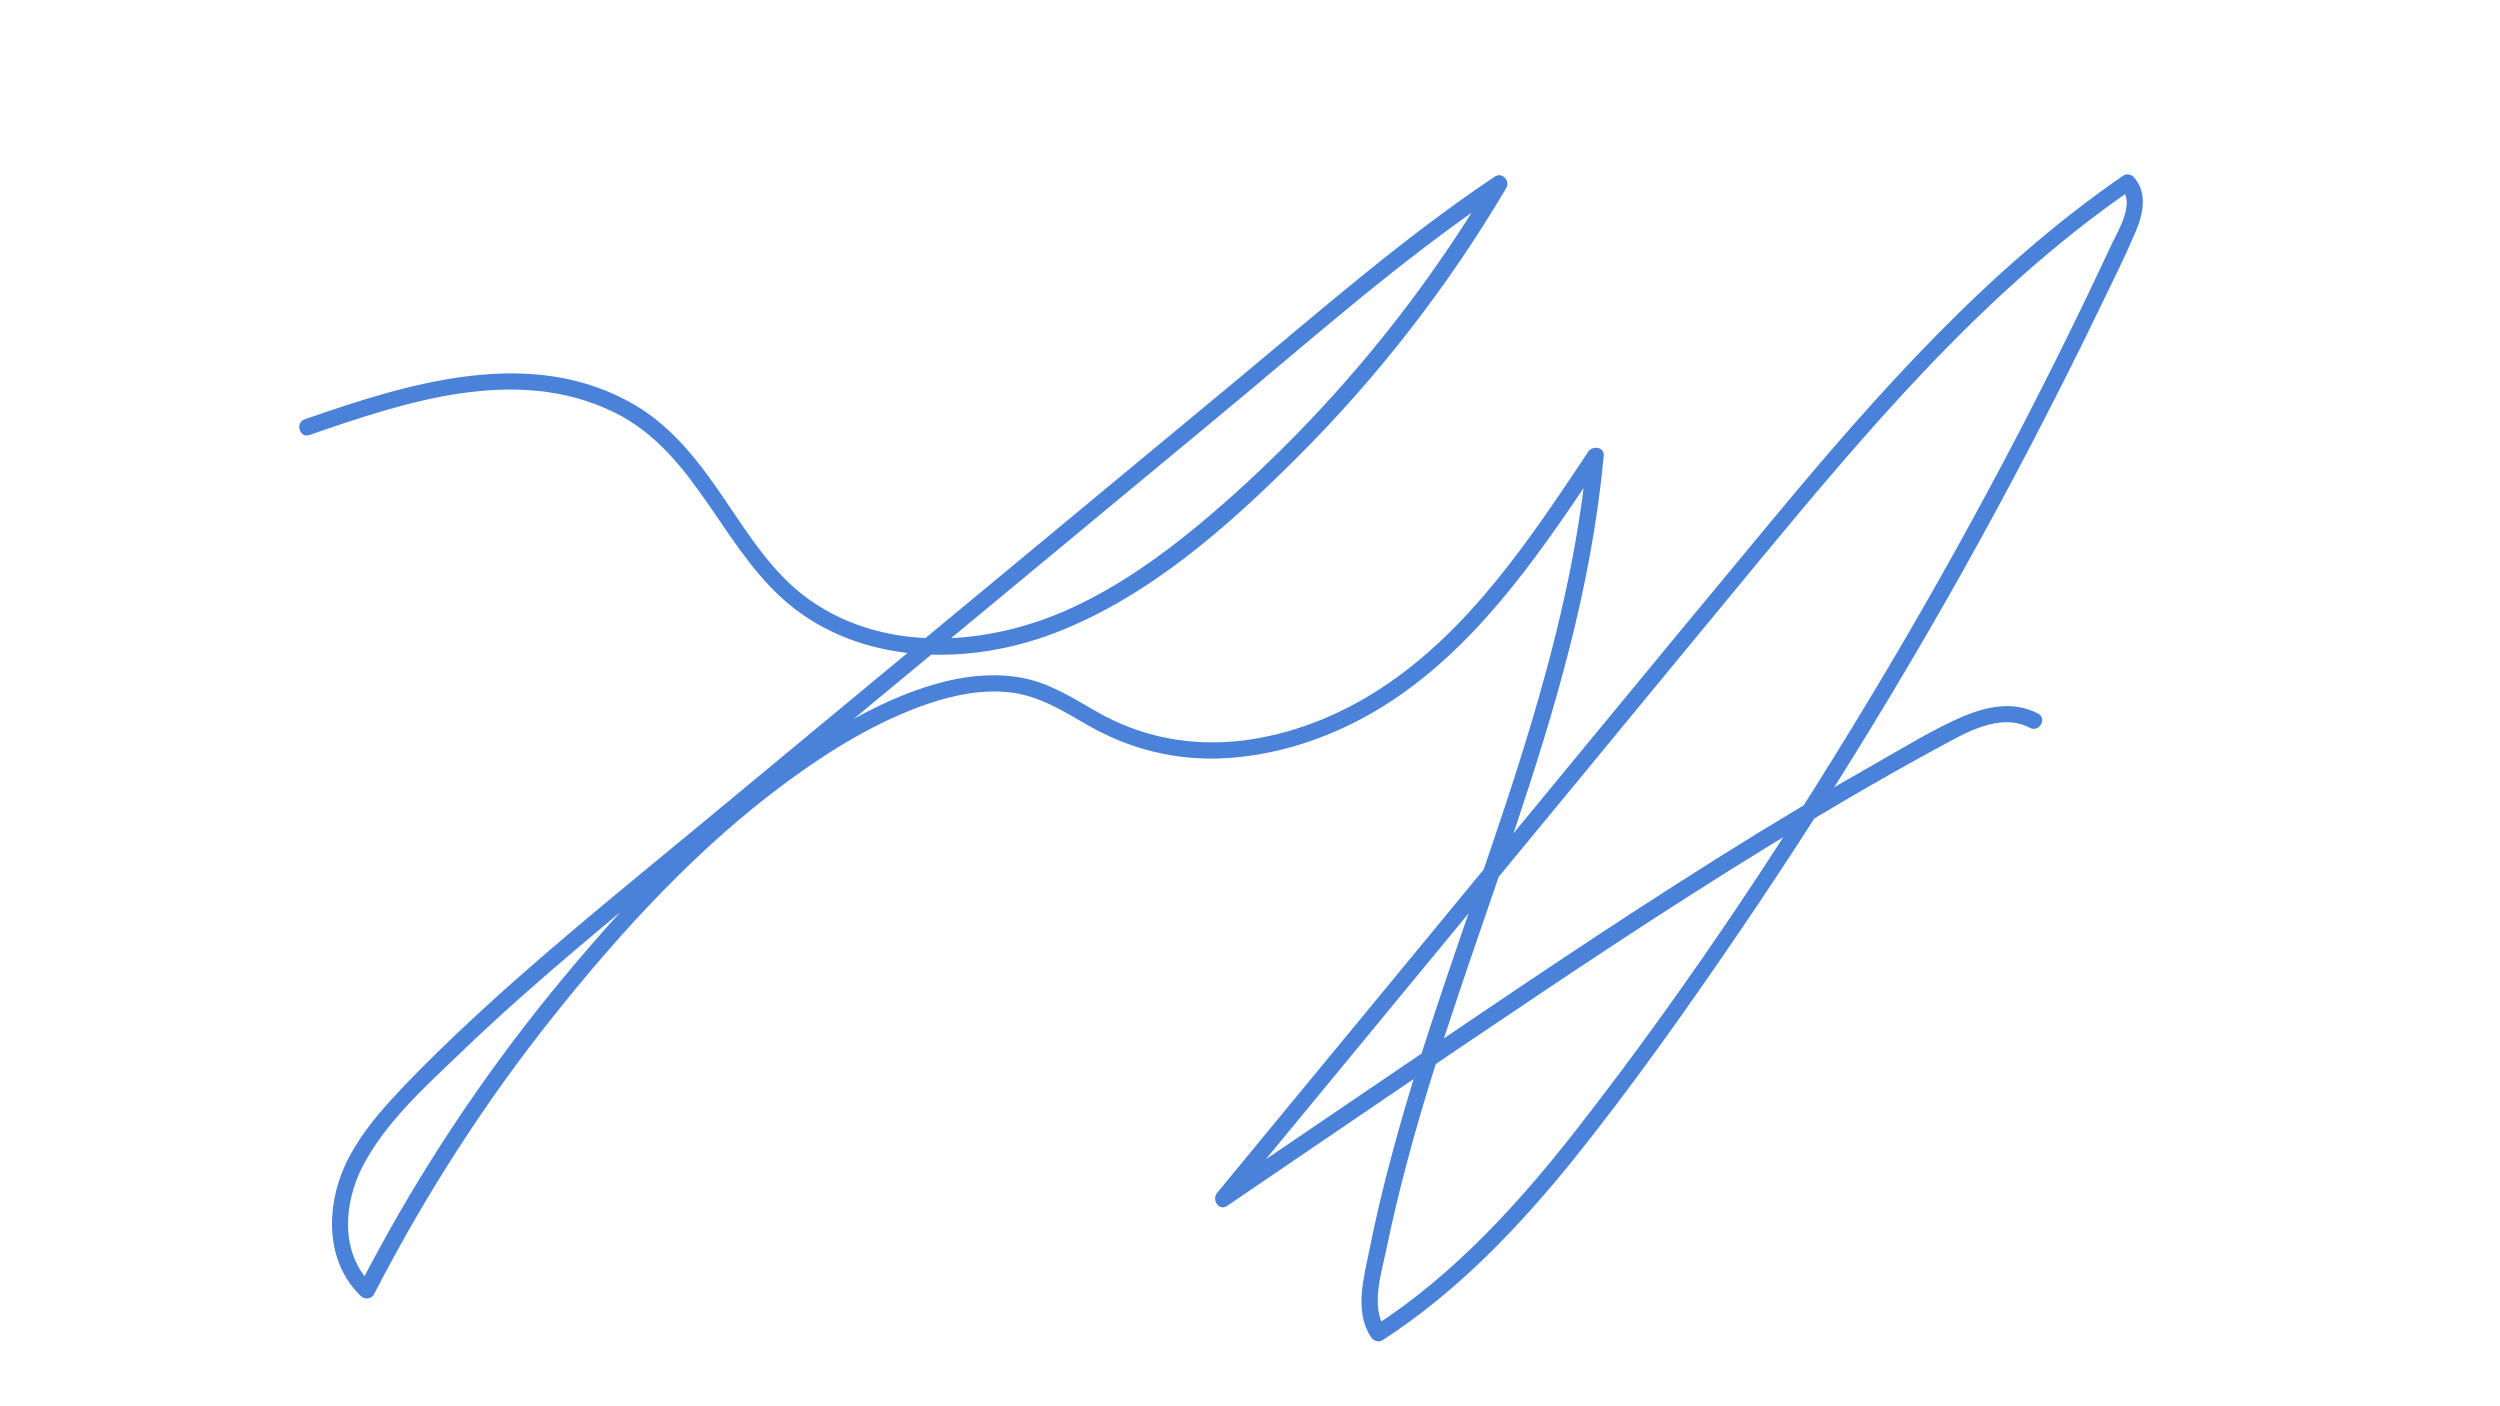<?xml version="1.0" encoding="utf-8"?>
<!-- Generator: Adobe Illustrator 24.0.1, SVG Export Plug-In . SVG Version: 6.00 Build 0)  -->
<svg version="1.1" id="Layer_1" xmlns="http://www.w3.org/2000/svg" xmlns:xlink="http://www.w3.org/1999/xlink" x="0px" y="0px"
	 viewBox="0 0 1366 768" style="enable-background:new 0 0 1366 768;" xml:space="preserve">
<style type="text/css">
	.st0{fill:#4982D8;}
</style>
<g>
	<g>
		<path class="st0" d="M169.1,237.7c52.2-18.1,113-38.5,166.3-12.5c46.3,22.6,59.5,77.4,99,107.6c40.3,30.8,96.4,30.6,142.1,13
			c50.9-19.6,93.7-57.4,131.8-95.4c44.3-44.1,83-93.9,114.8-147.8c2.2-3.7-2.3-8.7-6.2-6.2c-50.3,33.6-96,73.8-142.4,112.3
			c-48.1,39.9-96.3,79.8-144.4,119.7c-48.4,40.1-96.8,80.2-145.2,120.3c-46.2,38.3-93.3,76-136.8,117.5
			c-11.5,11-22.9,22.2-33.6,33.9c-10.1,11-19.7,23-26,36.7c-10.5,23.1-10.7,52.8,8.7,71.4c2,1.9,5.7,1.7,7.1-0.9
			c27.8-54,60.8-105.4,98.7-152.8c37.1-46.5,78.6-91.6,126.6-127c23.6-17.4,49.7-33.5,77.6-43c14.2-4.8,29.4-7.9,44.5-6.2
			c15.9,1.8,29.1,10.1,42.6,17.9c23.5,13.5,49.3,19.8,76.4,18c26.9-1.7,53.3-10.3,76.8-23.4c49.7-27.8,84.8-75.2,116-121.5
			c4.1-6.1,8.2-12.2,12.2-18.3c-2.8-0.8-5.6-1.5-8.4-2.3c-6.2,65.6-24.3,129.3-44.9,191.7c-20.8,62.9-44.3,125-61.5,189.1
			c-4.8,17.7-9.1,35.6-12.7,53.6c-3,15.1-8.4,33.6,1,47.6c1.3,1.9,4,3,6.2,1.6c40.8-26.4,74.5-61.7,104.8-99.3
			c31.5-39.3,60.7-80.6,89.1-122.2c58.6-85.9,112.2-175.2,160.3-267.4c13.3-25.6,26.3-51.3,38.8-77.3c6.3-13,12.8-26,18.4-39.2
			c4.2-9.9,6.9-21.7-1.1-30.3c-1.3-1.4-3.9-1.8-5.5-0.7c-74.4,51.3-134.6,119.3-192,188.4C903.7,361.9,839.7,440,775.5,517.8
			c-36.8,44.7-73.7,89.3-110.5,134c-3,3.6,0.9,10.2,5.5,7.1c57-38.7,113.9-77.7,171.1-116c55.5-37.2,111.5-73.5,169.2-107.2
			c16.2-9.4,32.5-18.7,49-27.6c14.2-7.7,33.1-19,49.3-10.4c5.1,2.7,9.7-5.1,4.5-7.8c-13.3-7-27.8-4-41.1,1.6
			c-15.2,6.5-29.6,15.4-44.1,23.6c-30.2,17.1-59.9,34.9-89.2,53.3c-58.5,36.7-115.6,75.4-172.7,114.2
			c-33.6,22.8-67.2,45.6-100.7,68.4c1.8,2.4,3.6,4.7,5.5,7.1c65-78.8,130-157.6,195-236.5c31.9-38.7,63.8-77.5,95.8-116.2
			c28.8-34.8,57.9-69.5,89-102.3c34.7-36.6,72-70.9,113.6-99.5c-1.8-0.2-3.6-0.5-5.5-0.7c7.4,8.1-1.6,22.6-5.3,30.4
			c-5.2,11.1-10.5,22.2-15.8,33.3c-10.9,22.6-22.2,45.1-33.8,67.5c-23.2,44.6-47.6,88.6-73.3,131.9
			c-51,85.8-106.3,169.8-167.6,248.6c-32.3,41.6-68.1,81.3-112.6,110.1c2.1,0.5,4.1,1.1,6.2,1.6c-8.4-12.4-2.1-30.7,0.6-44.1
			c3.3-16,7.1-31.8,11.3-47.5c8.3-31.3,18.2-62.1,28.5-92.8c20.7-61.6,43.4-122.6,59.6-185.6c9.1-35.3,15.9-71.1,19.3-107.3
			c0.4-4.8-6.1-5.7-8.4-2.3c-31.7,47.5-64.8,97.7-113.5,129.5c-22.7,14.8-48.9,25.3-76,28.5c-27.7,3.2-54.6-1.8-78.9-15.7
			c-12.8-7.3-25.3-15.4-39.9-18.4c-14.2-2.9-28.9-1.7-43,1.7c-28.6,7.1-55.6,22.5-79.8,39c-49,33.4-90.9,77.1-128.6,122.5
			c-38.4,46.1-72.4,96-101.1,148.7c-3.7,6.7-7.3,13.5-10.8,20.4c2.4-0.3,4.7-0.6,7.1-0.9c-17.8-17.1-15.7-44.7-5.1-65
			c12.5-23.9,34-43.2,53.3-61.7c42.1-40.5,87.7-77.1,132.6-114.3c93.7-77.7,187.4-155.3,281.1-233c51-42.2,100.8-86.8,156-123.6
			c-2.1-2.1-4.1-4.1-6.2-6.2c-28.2,47.7-61.8,92.1-100,132.2c-19.2,20.1-39.4,39.2-60.8,56.9c-20.8,17.2-43,32.8-67.5,44.3
			c-45,21.1-102,26.1-144.4-3.8c-20-14.1-33.1-35.3-46.6-55.1c-13.4-19.8-28-39.1-48.9-51.4c-56.4-33.1-123.6-11.9-180.4,7.8
			C161.2,230.9,163.6,239.6,169.1,237.7L169.1,237.7z"/>
	</g>
</g>
</svg>
